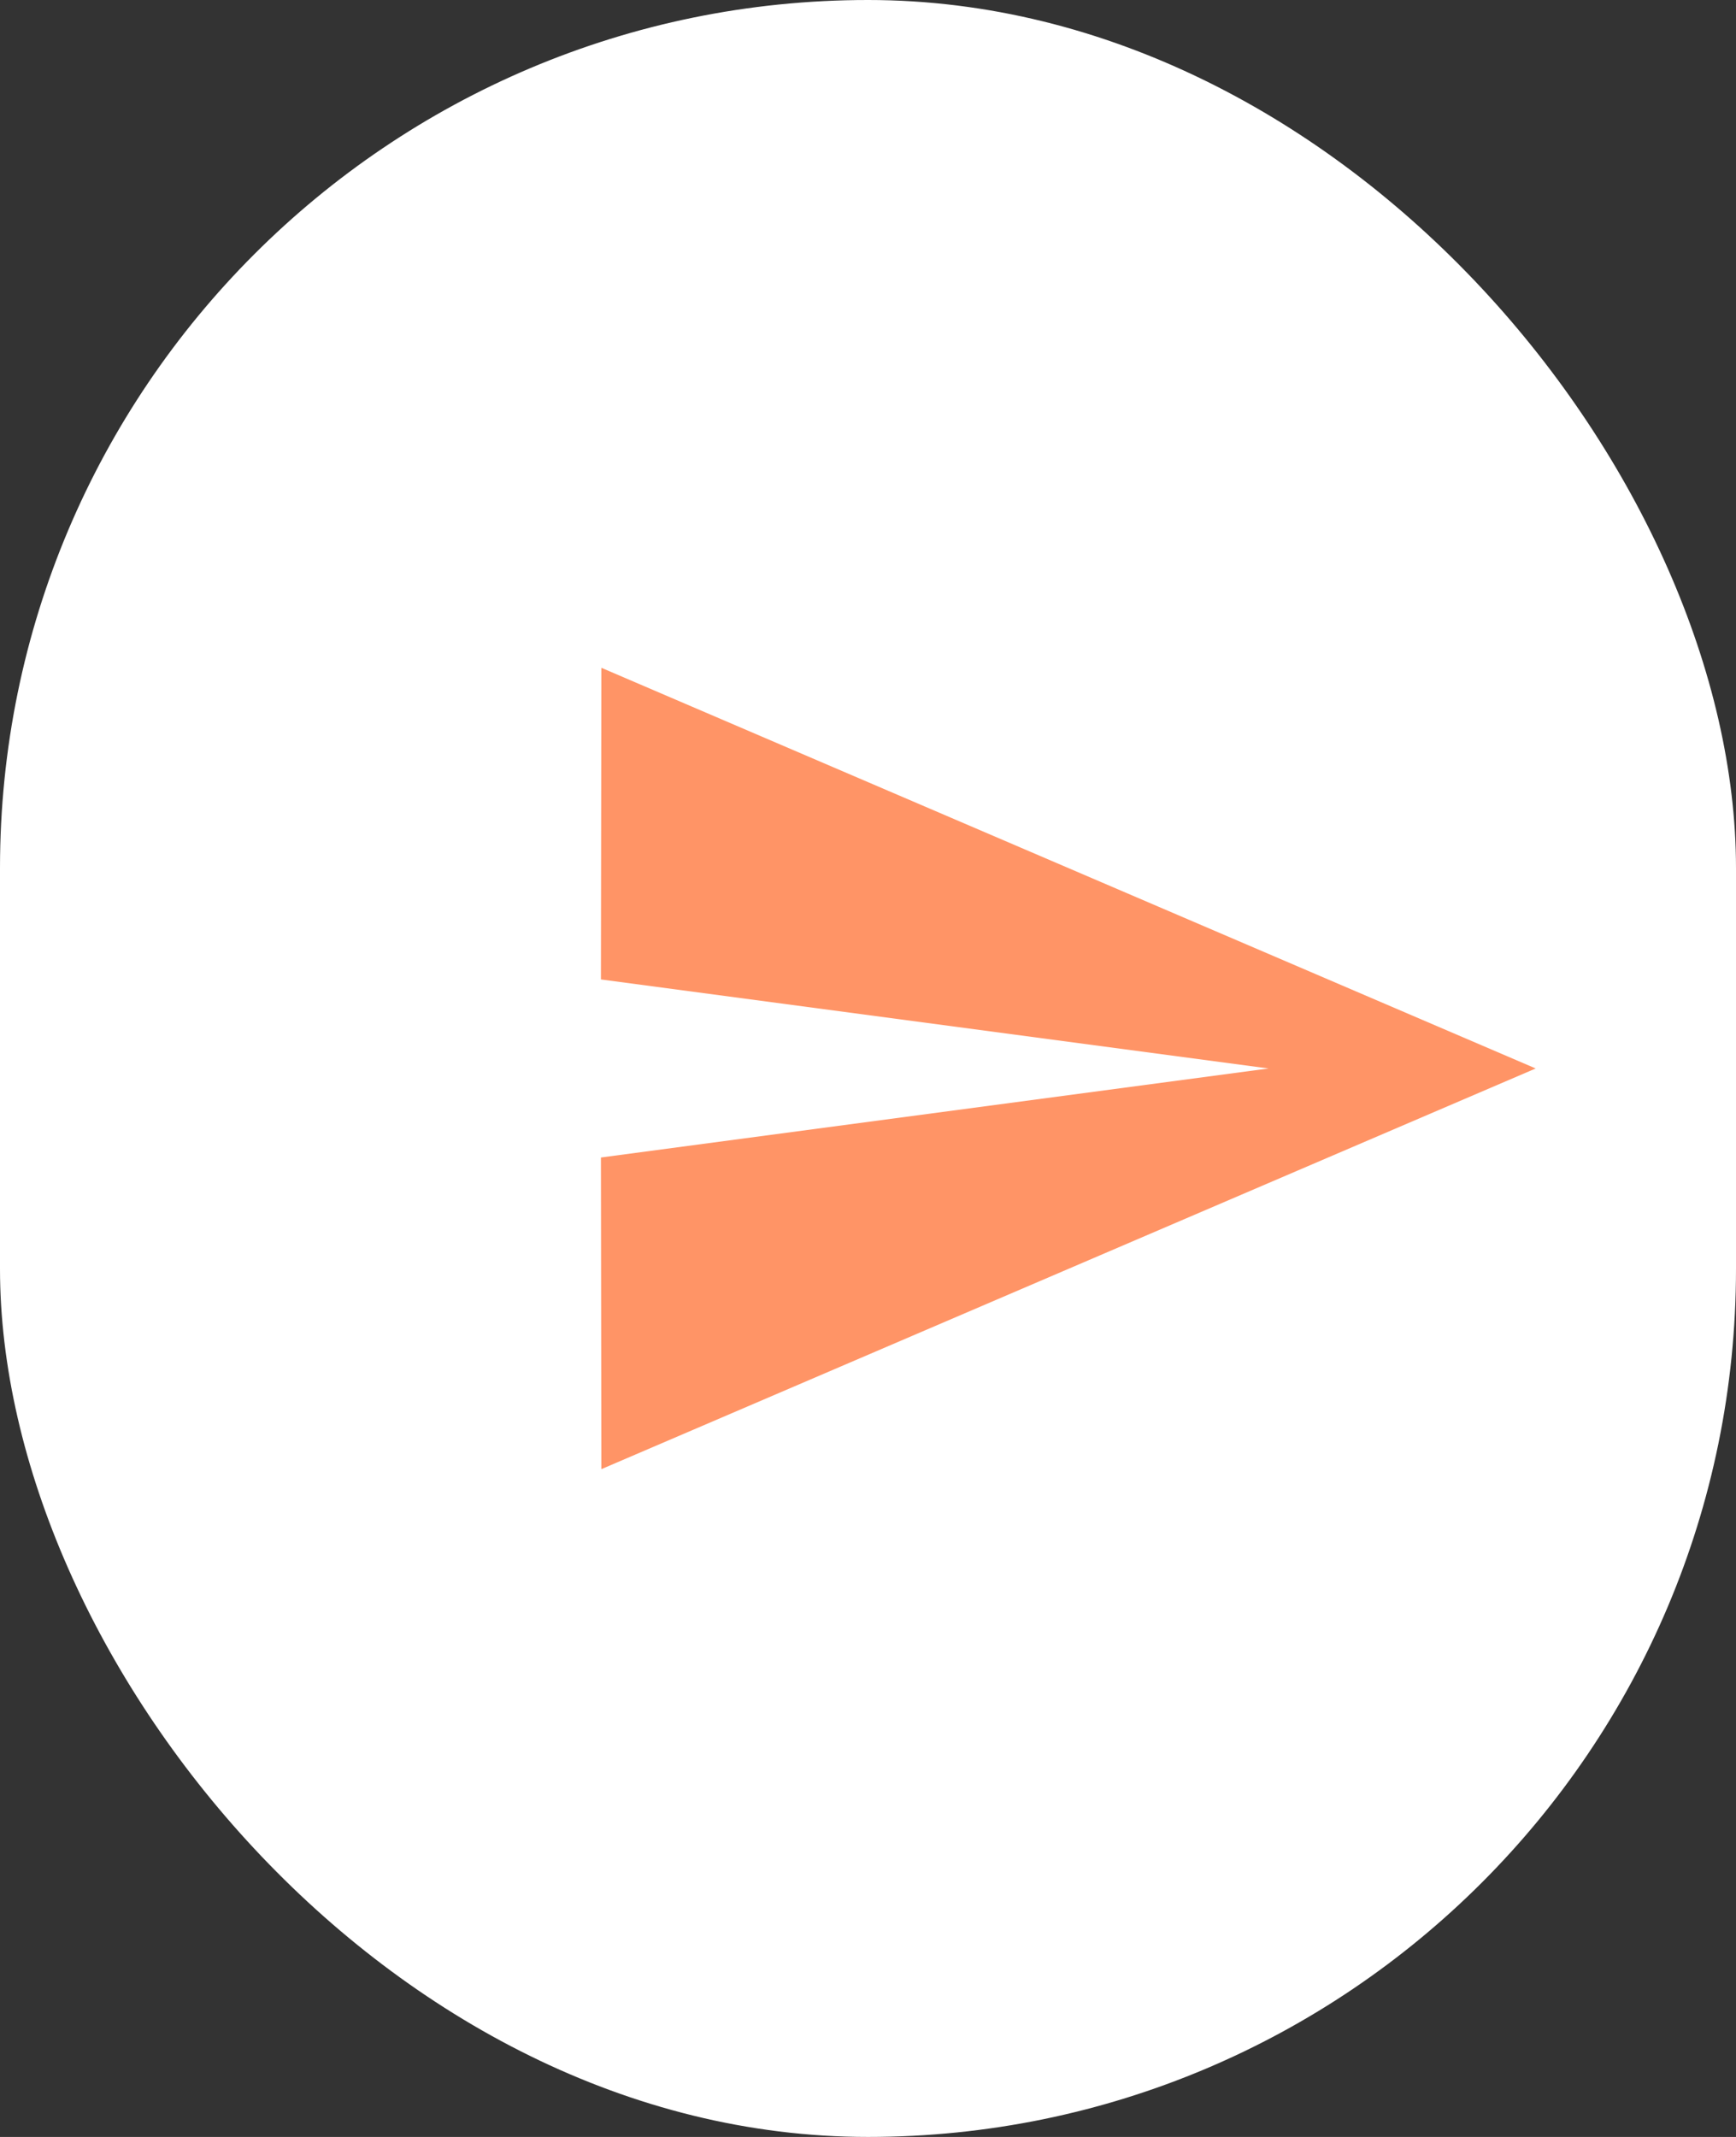 <svg width="39" height="48" viewBox="0 0 39 48" fill="none" xmlns="http://www.w3.org/2000/svg">
<rect x="0" y="0" width="39" height="48" fill="#333333" stroke="none"/>
<rect width="39" height="48" rx="19.5" fill="white"/>
<path d="M13.51 33L34.5 24L13.51 15L13.5 22L28.5 24L13.5 26L13.51 33Z" fill="#FF9466"/>
</svg>
